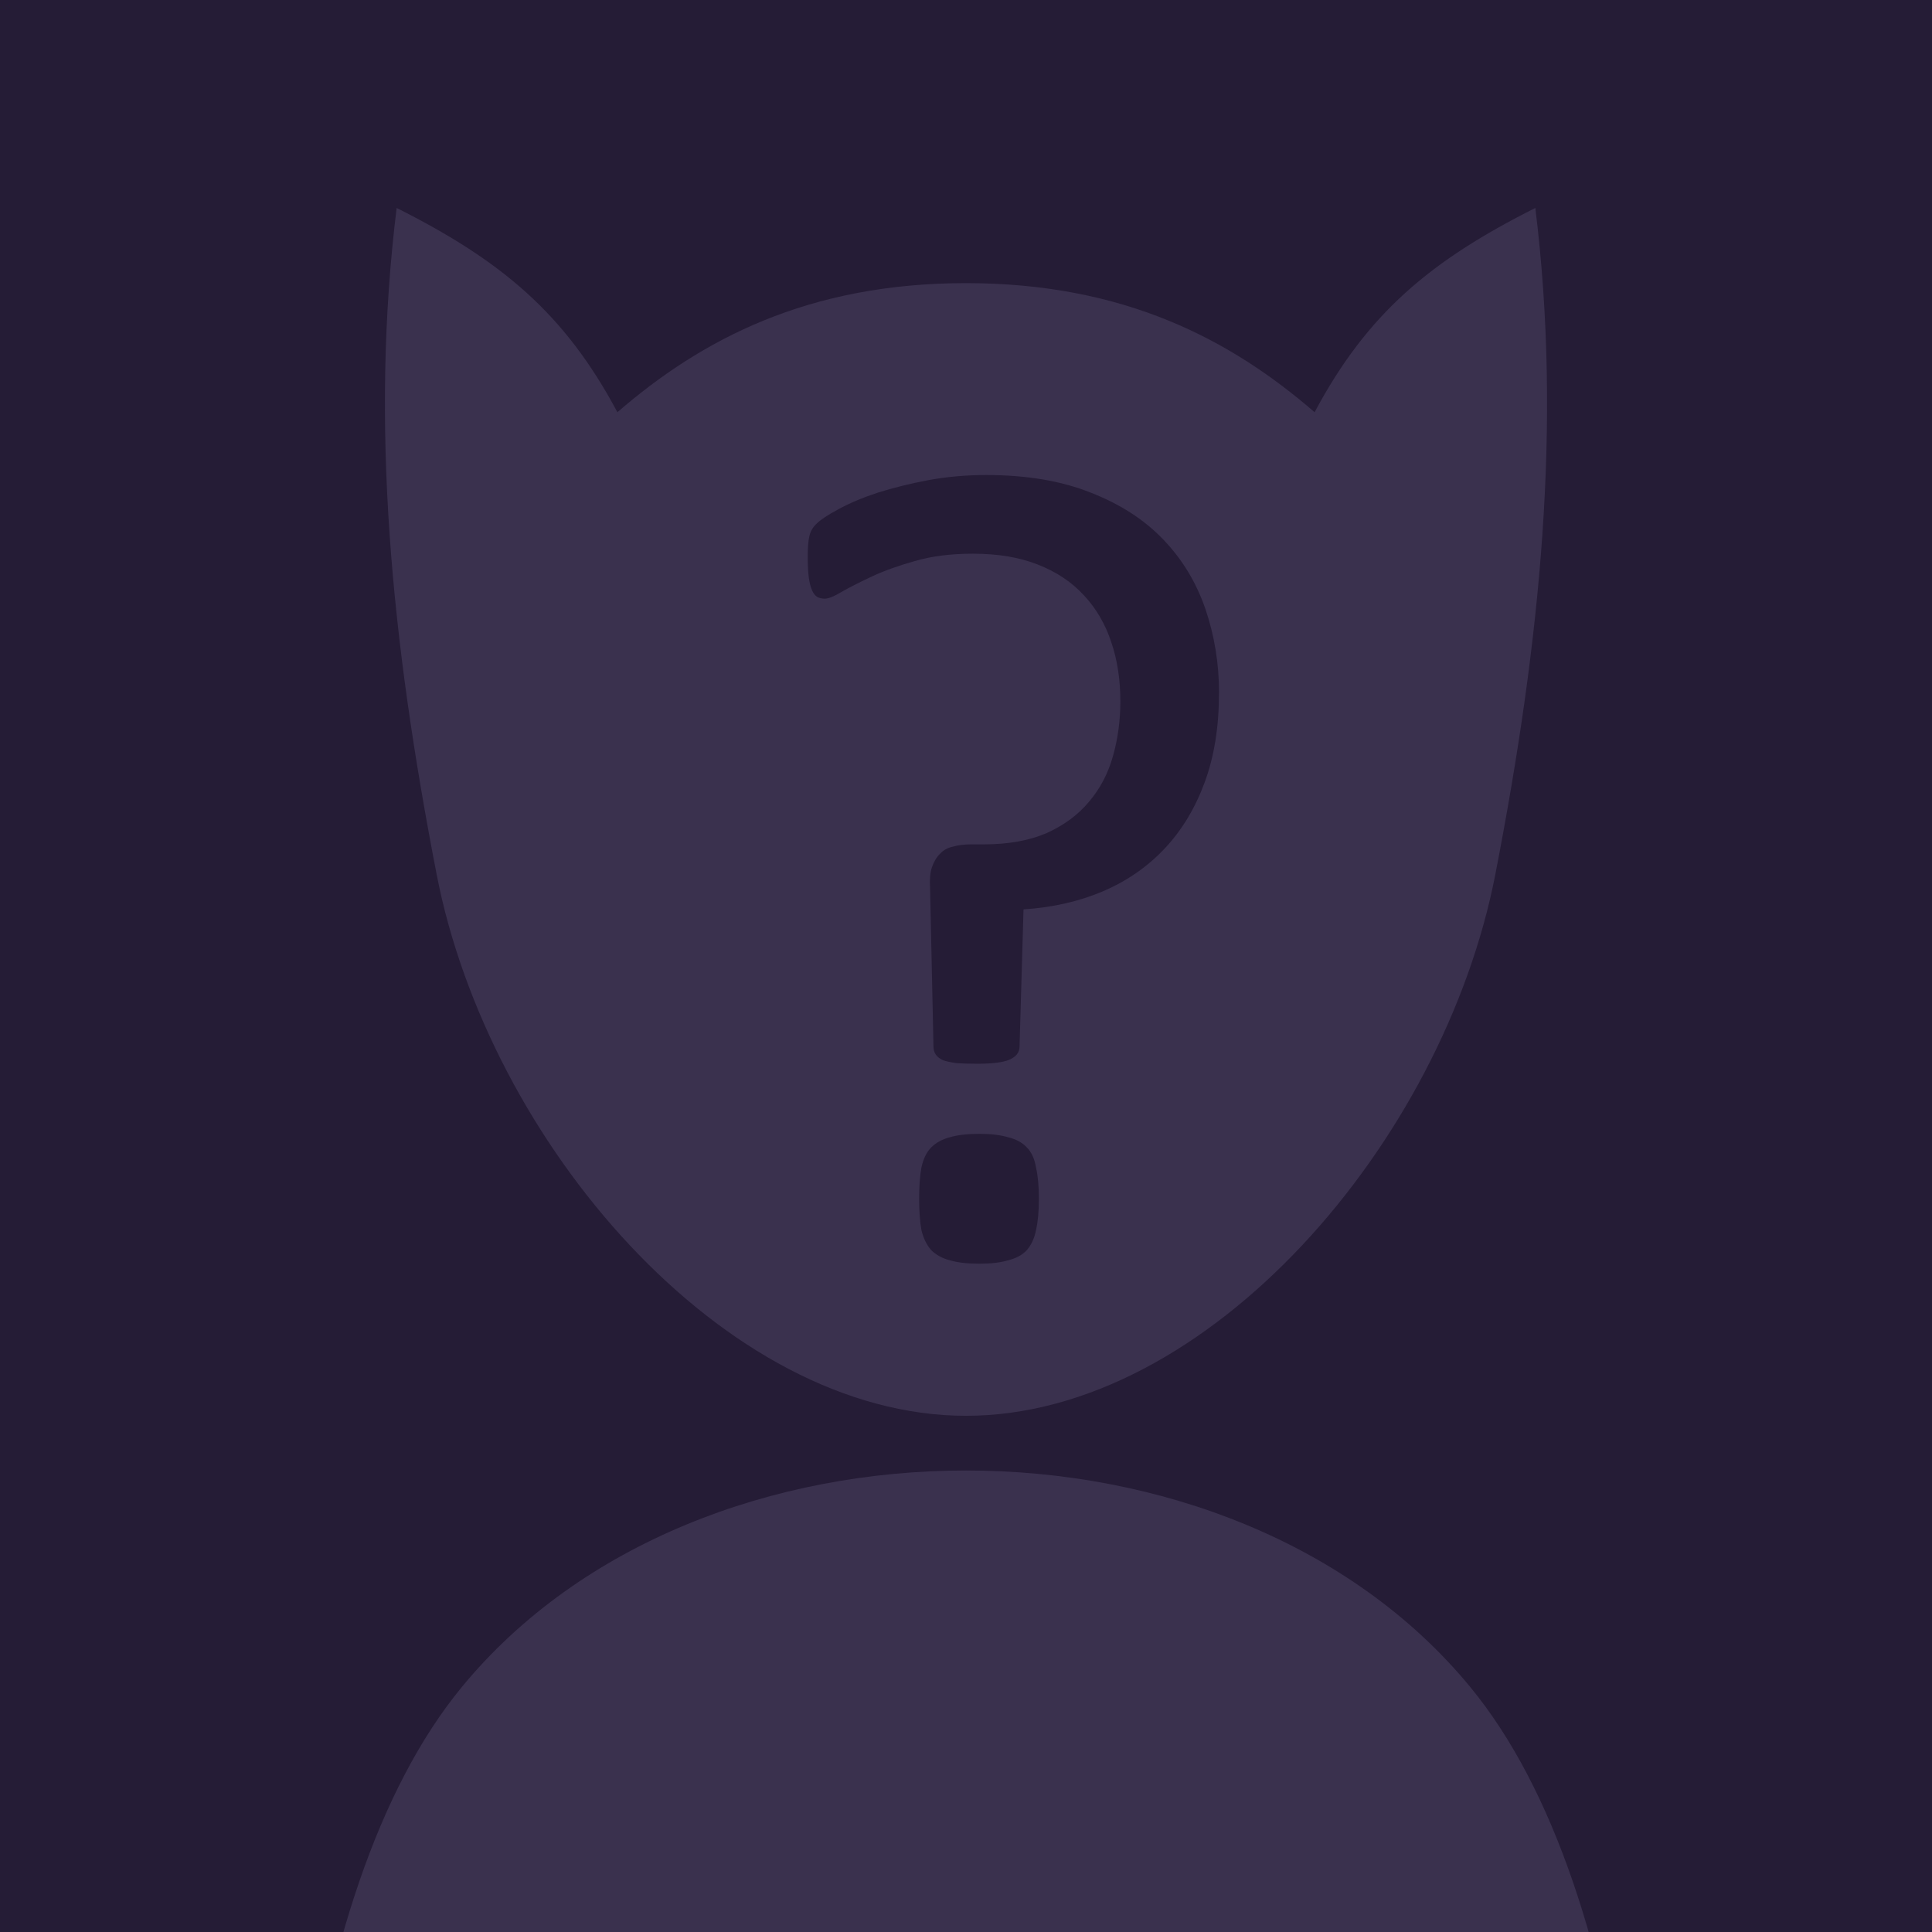 <?xml version="1.0" encoding="UTF-8"?>
<svg width="132.29mm" height="132.29mm" version="1.1" viewBox="0 0 132.29 132.29" xmlns="http://www.w3.org/2000/svg">
<g transform="translate(517.07 131.62)">
<rect x="-517.07" y="-131.62" width="132.29" height="132.29" fill="#251c36" style="paint-order:normal"/>
<path d="m-485.43-16.125c16.267-19.74 52.749-19.74 69.017 0 23.39 28.383 7.367 120.42 7.367 120.42h-83.751s-16.023-92.036 7.367-120.42z" fill="#3a314e" style="paint-order:normal"/>
<path d="m-489.91-117.38c-1.83 14.815-0.368 29.61 2.736 45.618 3.56 18.359 19.682 37.089 36.251 37.086 16.569-0.003 32.687-18.729 36.246-37.086 3.104-16.008 4.566-30.804 2.736-45.618-7.15 3.594-11.495 7.196-15.114 13.986-5.735-4.964-13.03-8.839-23.87-8.839-10.841 0-18.135 3.875-23.87 8.839-3.619-6.79-7.964-10.392-15.114-13.986z" fill="#3a314e" style="paint-order:normal"/>
<g transform="matrix(5.811 0 0 5.811 12701 1212.7)" fill="#251c36" stroke-width="1px" aria-label="?">
<path d="m-2260.3-223.17q0 0.591-0.168 1.047-0.168 0.457-0.47 0.779-0.302 0.322-0.725 0.504-0.423 0.181-0.94 0.215l-0.047 1.618q0 0.101-0.121 0.154-0.114 0.047-0.376 0.047-0.141 0-0.242-7e-3 -0.101-0.013-0.161-0.034-0.06-0.027-0.087-0.067-0.027-0.04-0.027-0.094l-0.04-1.86q-0.01-0.154 0.02-0.248 0.034-0.101 0.094-0.161 0.06-0.067 0.154-0.087 0.094-0.027 0.215-0.027h0.148q0.436 0 0.745-0.134 0.309-0.141 0.497-0.369 0.195-0.228 0.282-0.537 0.087-0.309 0.087-0.645 0-0.383-0.107-0.698-0.107-0.322-0.322-0.551-0.215-0.235-0.544-0.363-0.322-0.128-0.765-0.128-0.389 0-0.685 0.087-0.289 0.081-0.504 0.181-0.215 0.101-0.356 0.181-0.134 0.081-0.201 0.081-0.047 0-0.087-0.02-0.034-0.02-0.06-0.074-0.027-0.06-0.04-0.154-0.013-0.101-0.013-0.248 0-0.161 0.02-0.242 0.02-0.087 0.087-0.148 0.067-0.067 0.255-0.168 0.195-0.107 0.463-0.195 0.275-0.087 0.598-0.148 0.329-0.06 0.678-0.06 0.718 0 1.235 0.208 0.517 0.201 0.853 0.551t0.497 0.819q0.161 0.47 0.161 0.994zm-2.122 5.955q0 0.222-0.034 0.369-0.027 0.141-0.107 0.235-0.081 0.087-0.222 0.121-0.134 0.04-0.336 0.04-0.215 0-0.349-0.04-0.134-0.034-0.222-0.121-0.081-0.094-0.114-0.235-0.027-0.148-0.027-0.369 0-0.222 0.027-0.369 0.034-0.154 0.114-0.235 0.087-0.087 0.222-0.121 0.134-0.04 0.349-0.04 0.201 0 0.336 0.04 0.141 0.034 0.222 0.121 0.081 0.081 0.107 0.235 0.034 0.148 0.034 0.369z"/>
</g>
</g>
</svg>
